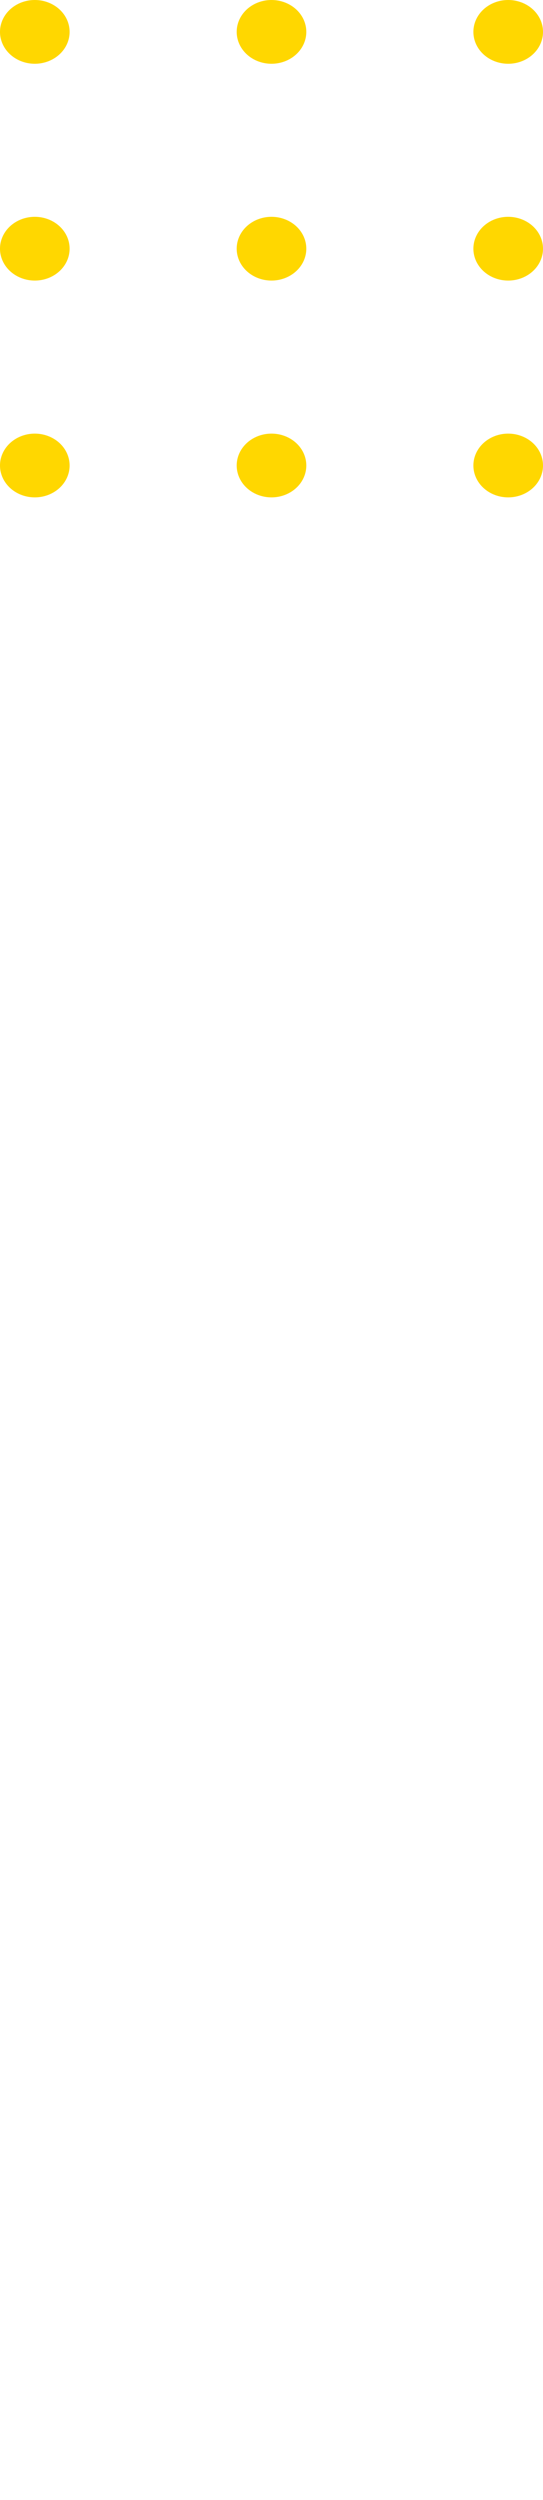 <svg width="83" height="382" viewBox="0 0 83 382" fill="none" xmlns="http://www.w3.org/2000/svg">
<path d="M10.641 4.872C10.641 5.835 10.329 6.777 9.744 7.578C9.16 8.38 8.329 9.004 7.357 9.373C6.384 9.741 5.315 9.838 4.283 9.65C3.25 9.462 2.302 8.998 1.558 8.317C0.814 7.635 0.308 6.767 0.102 5.822C-0.103 4.877 0.002 3.898 0.405 3.007C0.808 2.117 1.49 1.356 2.365 0.821C3.24 0.286 4.268 2.63344e-06 5.321 2.63344e-06C6.732 2.63344e-06 8.085 0.513 9.083 1.427C10.081 2.341 10.641 3.58 10.641 4.872ZM41.5 2.63344e-06C40.448 2.63344e-06 39.419 0.286 38.544 0.821C37.669 1.356 36.987 2.117 36.584 3.007C36.182 3.898 36.076 4.877 36.282 5.822C36.487 6.767 36.994 7.635 37.738 8.317C38.482 8.998 39.43 9.462 40.462 9.65C41.494 9.838 42.564 9.741 43.536 9.373C44.508 9.004 45.339 8.38 45.924 7.578C46.508 6.777 46.821 5.835 46.821 4.872C46.821 3.58 46.26 2.341 45.262 1.427C44.264 0.513 42.911 2.63344e-06 41.5 2.63344e-06ZM77.68 9.744C78.732 9.744 79.76 9.458 80.635 8.923C81.51 8.387 82.192 7.626 82.595 6.736C82.998 5.846 83.103 4.866 82.898 3.921C82.692 2.976 82.186 2.108 81.442 1.427C80.698 0.746 79.749 0.282 78.718 0.094C77.685 -0.094 76.616 0.002 75.643 0.371C74.671 0.74 73.84 1.364 73.256 2.165C72.671 2.966 72.359 3.908 72.359 4.872C72.359 6.164 72.919 7.403 73.917 8.317C74.915 9.23 76.268 9.744 77.68 9.744ZM5.321 33.128C4.268 33.128 3.24 33.414 2.365 33.949C1.49 34.485 0.808 35.245 0.405 36.136C0.002 37.026 -0.103 38.005 0.102 38.95C0.308 39.895 0.814 40.764 1.558 41.445C2.302 42.126 3.25 42.59 4.283 42.778C5.315 42.966 6.384 42.87 7.357 42.501C8.329 42.132 9.16 41.508 9.744 40.707C10.329 39.906 10.641 38.964 10.641 38C10.641 36.708 10.081 35.469 9.083 34.555C8.085 33.642 6.732 33.128 5.321 33.128ZM41.5 33.128C40.448 33.128 39.419 33.414 38.544 33.949C37.669 34.485 36.987 35.245 36.584 36.136C36.182 37.026 36.076 38.005 36.282 38.95C36.487 39.895 36.994 40.764 37.738 41.445C38.482 42.126 39.43 42.59 40.462 42.778C41.494 42.966 42.564 42.87 43.536 42.501C44.508 42.132 45.339 41.508 45.924 40.707C46.508 39.906 46.821 38.964 46.821 38C46.821 36.708 46.26 35.469 45.262 34.555C44.264 33.642 42.911 33.128 41.5 33.128ZM77.68 33.128C76.627 33.128 75.599 33.414 74.724 33.949C73.849 34.485 73.167 35.245 72.764 36.136C72.361 37.026 72.256 38.005 72.461 38.95C72.666 39.895 73.173 40.764 73.917 41.445C74.661 42.126 75.609 42.59 76.641 42.778C77.674 42.966 78.743 42.87 79.716 42.501C80.688 42.132 81.519 41.508 82.103 40.707C82.688 39.906 83 38.964 83 38C83 36.708 82.439 35.469 81.442 34.555C80.444 33.642 79.091 33.128 77.68 33.128ZM5.321 66.256C4.268 66.256 3.24 66.542 2.365 67.078C1.49 67.613 0.808 68.374 0.405 69.264C0.002 70.154 -0.103 71.134 0.102 72.079C0.308 73.024 0.814 73.892 1.558 74.573C2.302 75.254 3.25 75.718 4.283 75.906C5.315 76.094 6.384 75.998 7.357 75.629C8.329 75.26 9.16 74.636 9.744 73.835C10.329 73.034 10.641 72.092 10.641 71.128C10.641 69.836 10.081 68.597 9.083 67.683C8.085 66.77 6.732 66.256 5.321 66.256ZM41.5 66.256C40.448 66.256 39.419 66.542 38.544 67.078C37.669 67.613 36.987 68.374 36.584 69.264C36.182 70.154 36.076 71.134 36.282 72.079C36.487 73.024 36.994 73.892 37.738 74.573C38.482 75.254 39.43 75.718 40.462 75.906C41.494 76.094 42.564 75.998 43.536 75.629C44.508 75.26 45.339 74.636 45.924 73.835C46.508 73.034 46.821 72.092 46.821 71.128C46.821 69.836 46.26 68.597 45.262 67.683C44.264 66.77 42.911 66.256 41.5 66.256ZM77.68 66.256C76.627 66.256 75.599 66.542 74.724 67.078C73.849 67.613 73.167 68.374 72.764 69.264C72.361 70.154 72.256 71.134 72.461 72.079C72.666 73.024 73.173 73.892 73.917 74.573C74.661 75.254 75.609 75.718 76.641 75.906C77.674 76.094 78.743 75.998 79.716 75.629C80.688 75.26 81.519 74.636 82.103 73.835C82.688 73.034 83 72.092 83 71.128C83 69.836 82.439 68.597 81.442 67.683C80.444 66.77 79.091 66.256 77.68 66.256Z" fill="#FFD700"/>
</svg>
